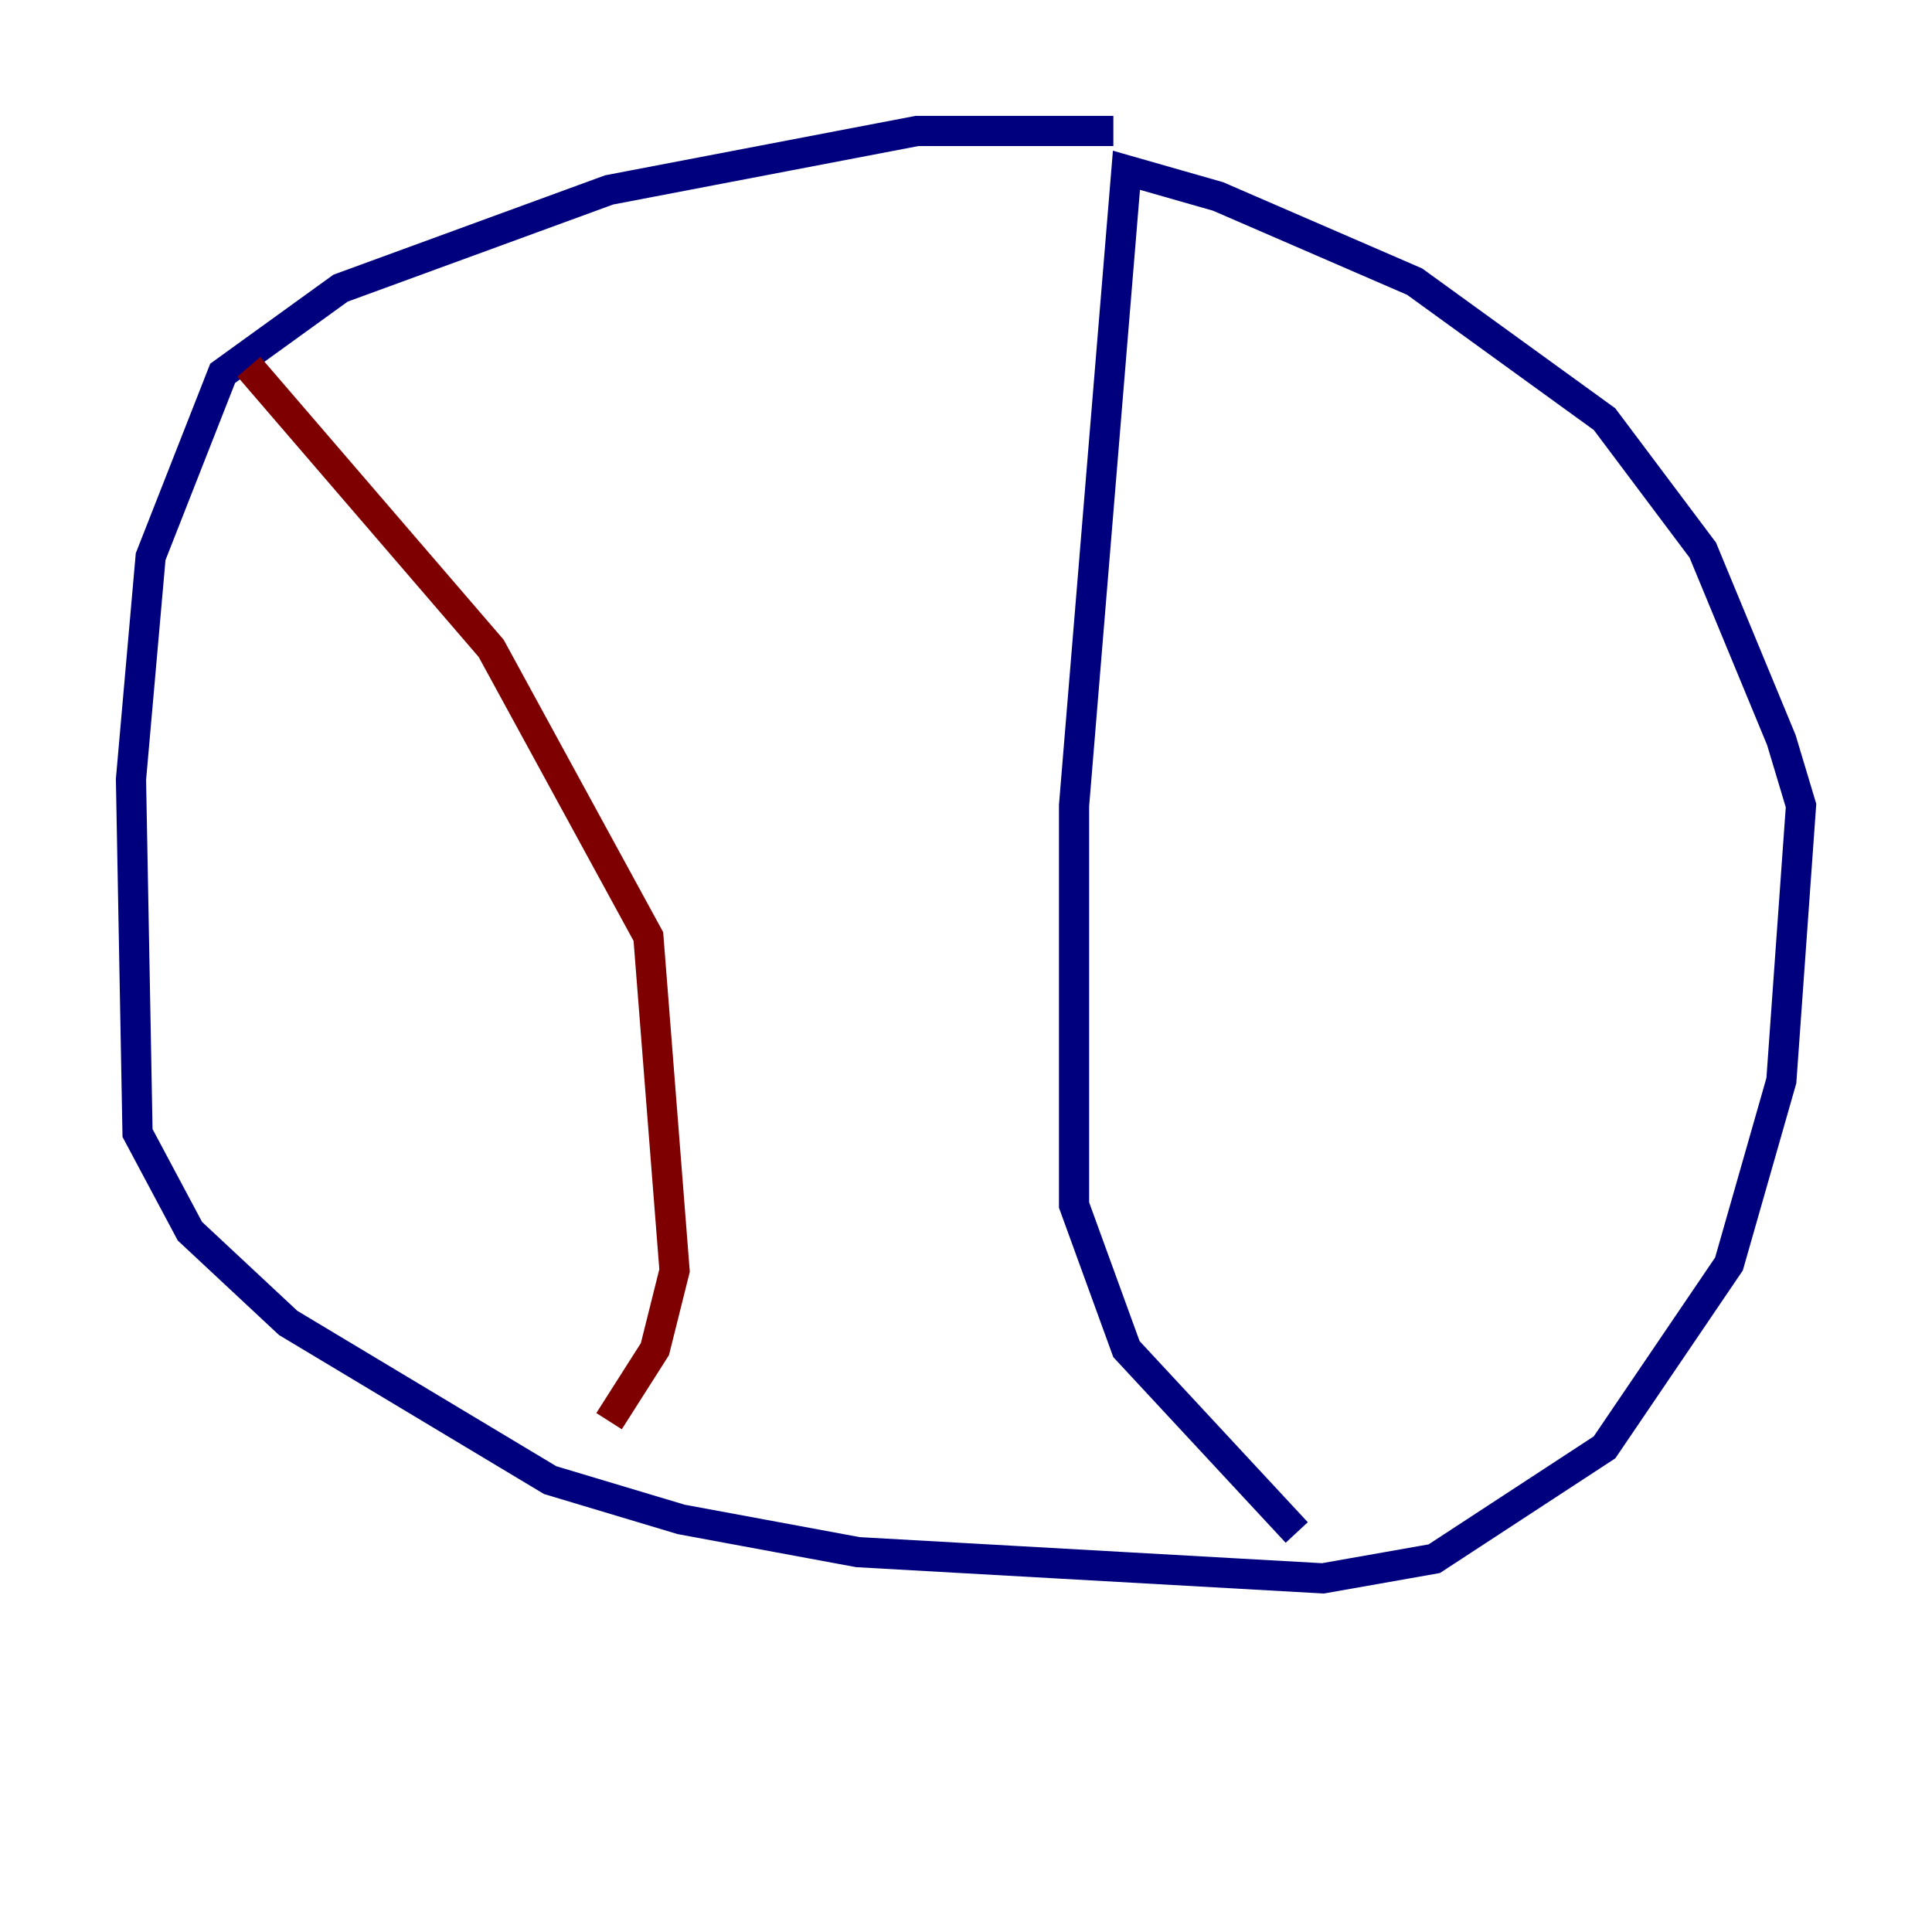 <?xml version="1.0" encoding="utf-8" ?>
<svg baseProfile="tiny" height="128" version="1.2" viewBox="0,0,128,128" width="128" xmlns="http://www.w3.org/2000/svg" xmlns:ev="http://www.w3.org/2001/xml-events" xmlns:xlink="http://www.w3.org/1999/xlink"><defs /><polyline fill="none" points="73.763,8.678 60.746,8.678 40.352,12.583 22.563,19.091 14.752,24.732 9.98,36.881 8.678,51.634 9.112,75.064 12.583,81.573 19.091,87.647 36.447,98.061 45.125,100.664 56.841,102.834 87.647,104.57 95.024,103.268 106.305,95.891 114.549,83.742 118.02,71.593 119.322,53.37 118.02,49.031 112.814,36.447 106.305,27.77 93.722,18.658 80.705,13.017 74.63,11.281 71.159,53.37 71.159,79.837 74.63,89.383 85.912,101.532" stroke="#00007f" stroke-width="2" /><polyline fill="none" points="16.488,24.298 32.542,42.956 42.956,62.047 44.691,84.176 43.39,89.383 40.352,94.156" stroke="#7f0000" stroke-width="2" /></svg>